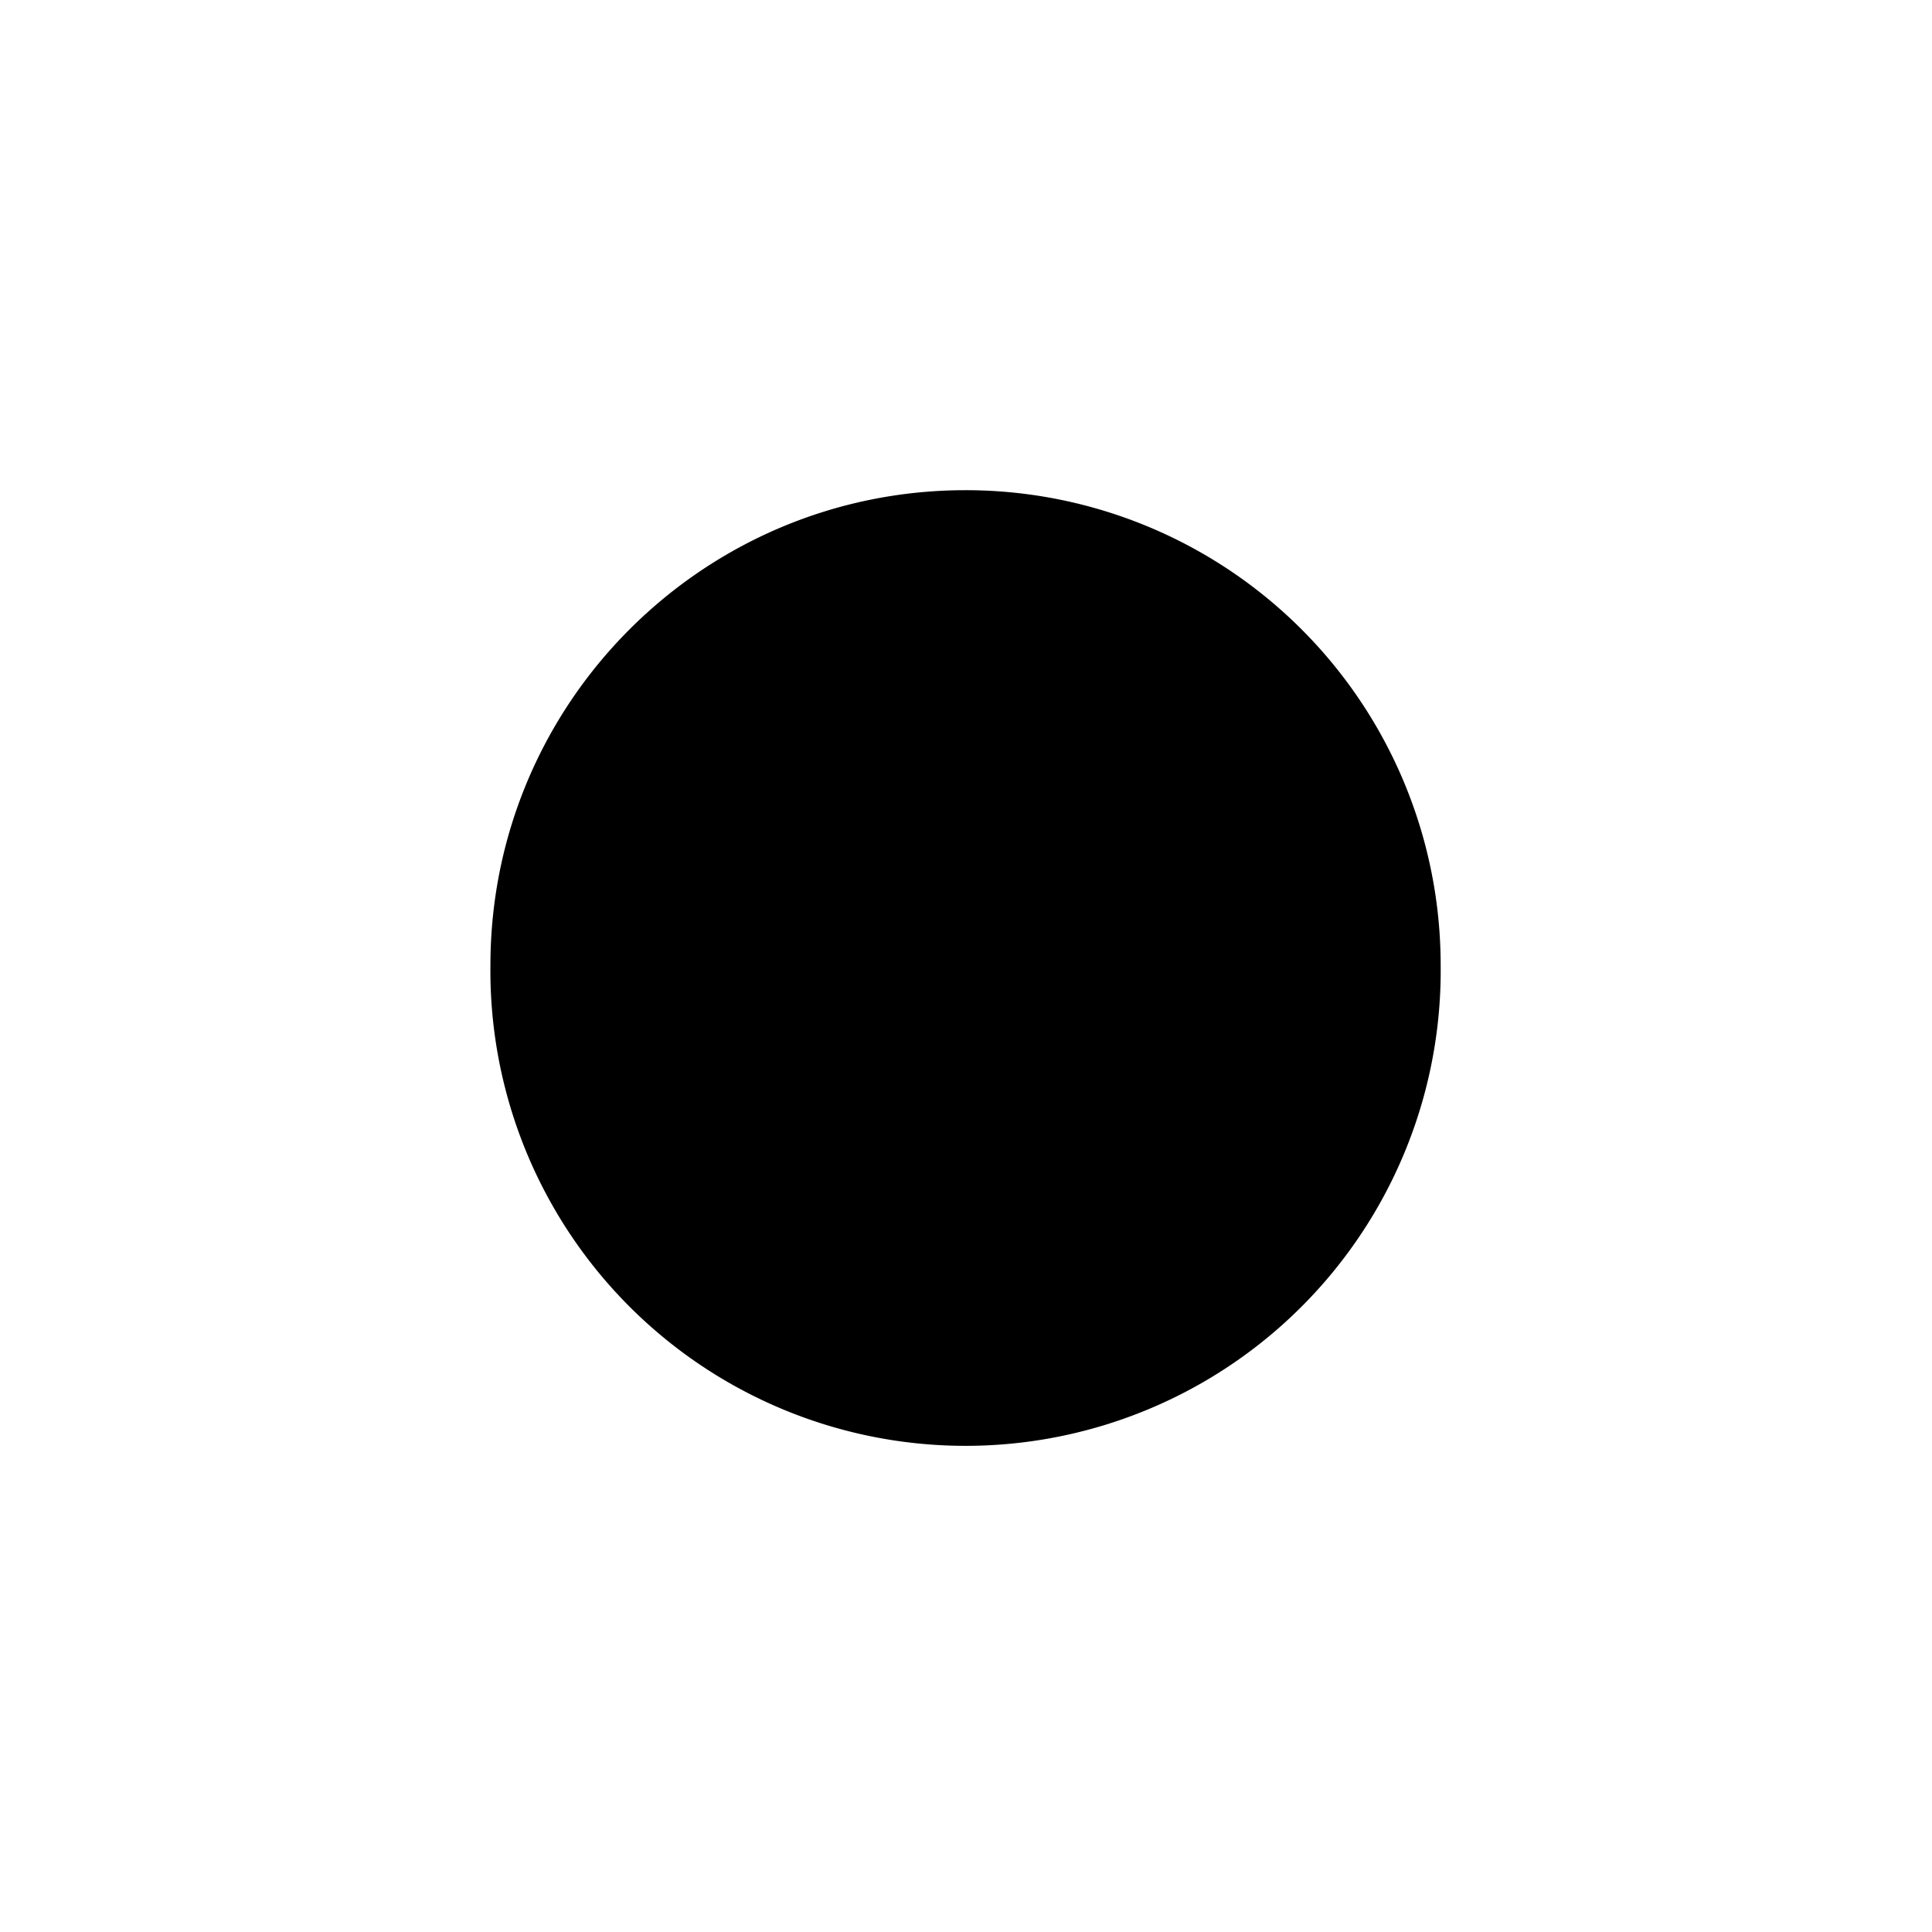 <?xml version="1.0" standalone="no"?><!DOCTYPE svg PUBLIC "-//W3C//DTD SVG 1.1//EN" "http://www.w3.org/Graphics/SVG/1.1/DTD/svg11.dtd"><svg t="1529477967212" class="icon" style="" viewBox="0 0 1024 1024" version="1.1" xmlns="http://www.w3.org/2000/svg" p-id="1971" xmlns:xlink="http://www.w3.org/1999/xlink" width="200" height="200"><defs><style type="text/css"></style></defs><path d="M511.776 259.808c-139.104 0-251.84 112.736-251.84 251.84a251.84 251.84 0 1 0 503.648 0 251.776 251.776 0 0 0-251.808-251.84z" p-id="1972"></path></svg>